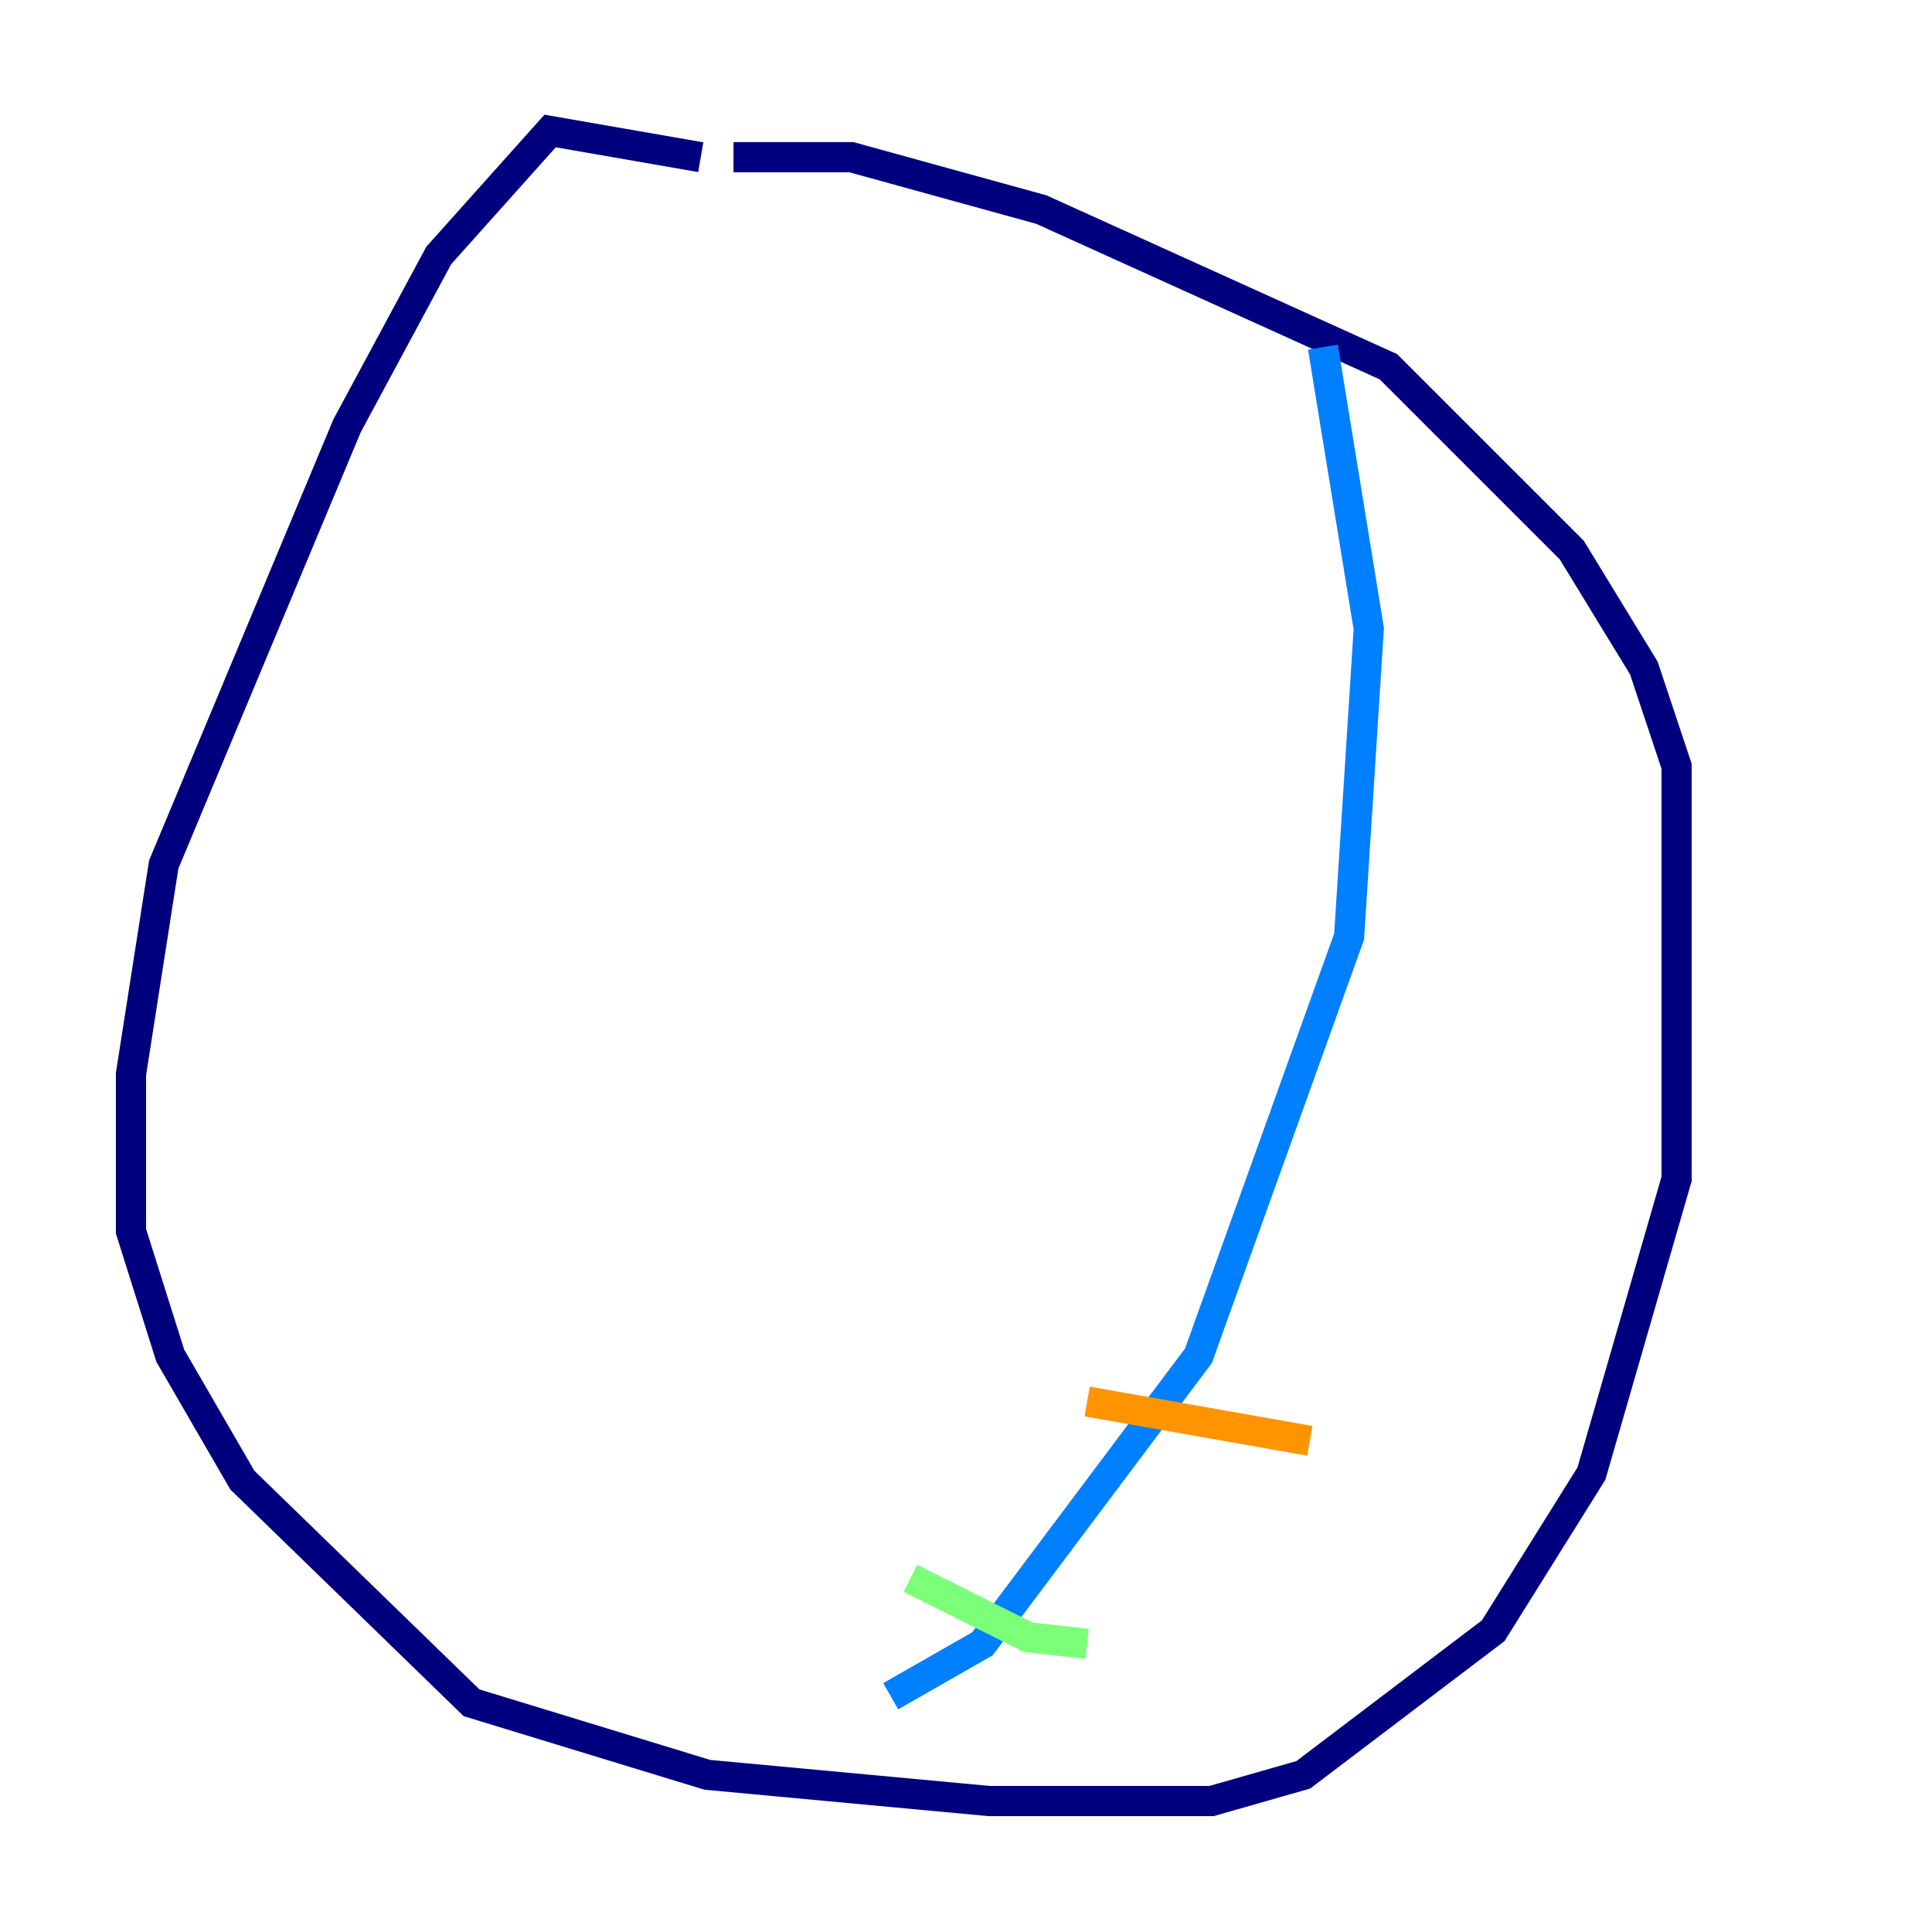 <?xml version="1.0" encoding="utf-8" ?>
<svg baseProfile="tiny" height="128" version="1.2" viewBox="0,0,128,128" width="128" xmlns="http://www.w3.org/2000/svg" xmlns:ev="http://www.w3.org/2001/xml-events" xmlns:xlink="http://www.w3.org/1999/xlink"><defs /><polyline fill="none" points="46.427,10.414 36.447,8.678 29.071,16.922 22.997,28.203 10.848,57.275 8.678,71.159 8.678,81.573 11.281,89.817 16.054,98.061 31.241,112.814 46.861,117.586 65.519,119.322 80.271,119.322 86.346,117.586 98.929,108.041 105.437,97.627 111.078,78.102 111.078,50.766 108.909,44.258 104.136,36.447 91.986,24.298 68.99,13.885 56.407,10.414 48.597,10.414" stroke="#00007f" stroke-width="2" /><polyline fill="none" points="87.647,22.997 90.685,41.654 89.383,62.047 79.403,89.817 65.085,108.909 59.01,112.38" stroke="#0080ff" stroke-width="2" /><polyline fill="none" points="60.312,104.57 68.122,108.475 72.027,108.909" stroke="#7cff79" stroke-width="2" /><polyline fill="none" points="72.027,92.854 86.78,95.458" stroke="#ff9400" stroke-width="2" /><polyline fill="none" points="75.932,79.837 75.932,79.837" stroke="#7f0000" stroke-width="2" /></svg>